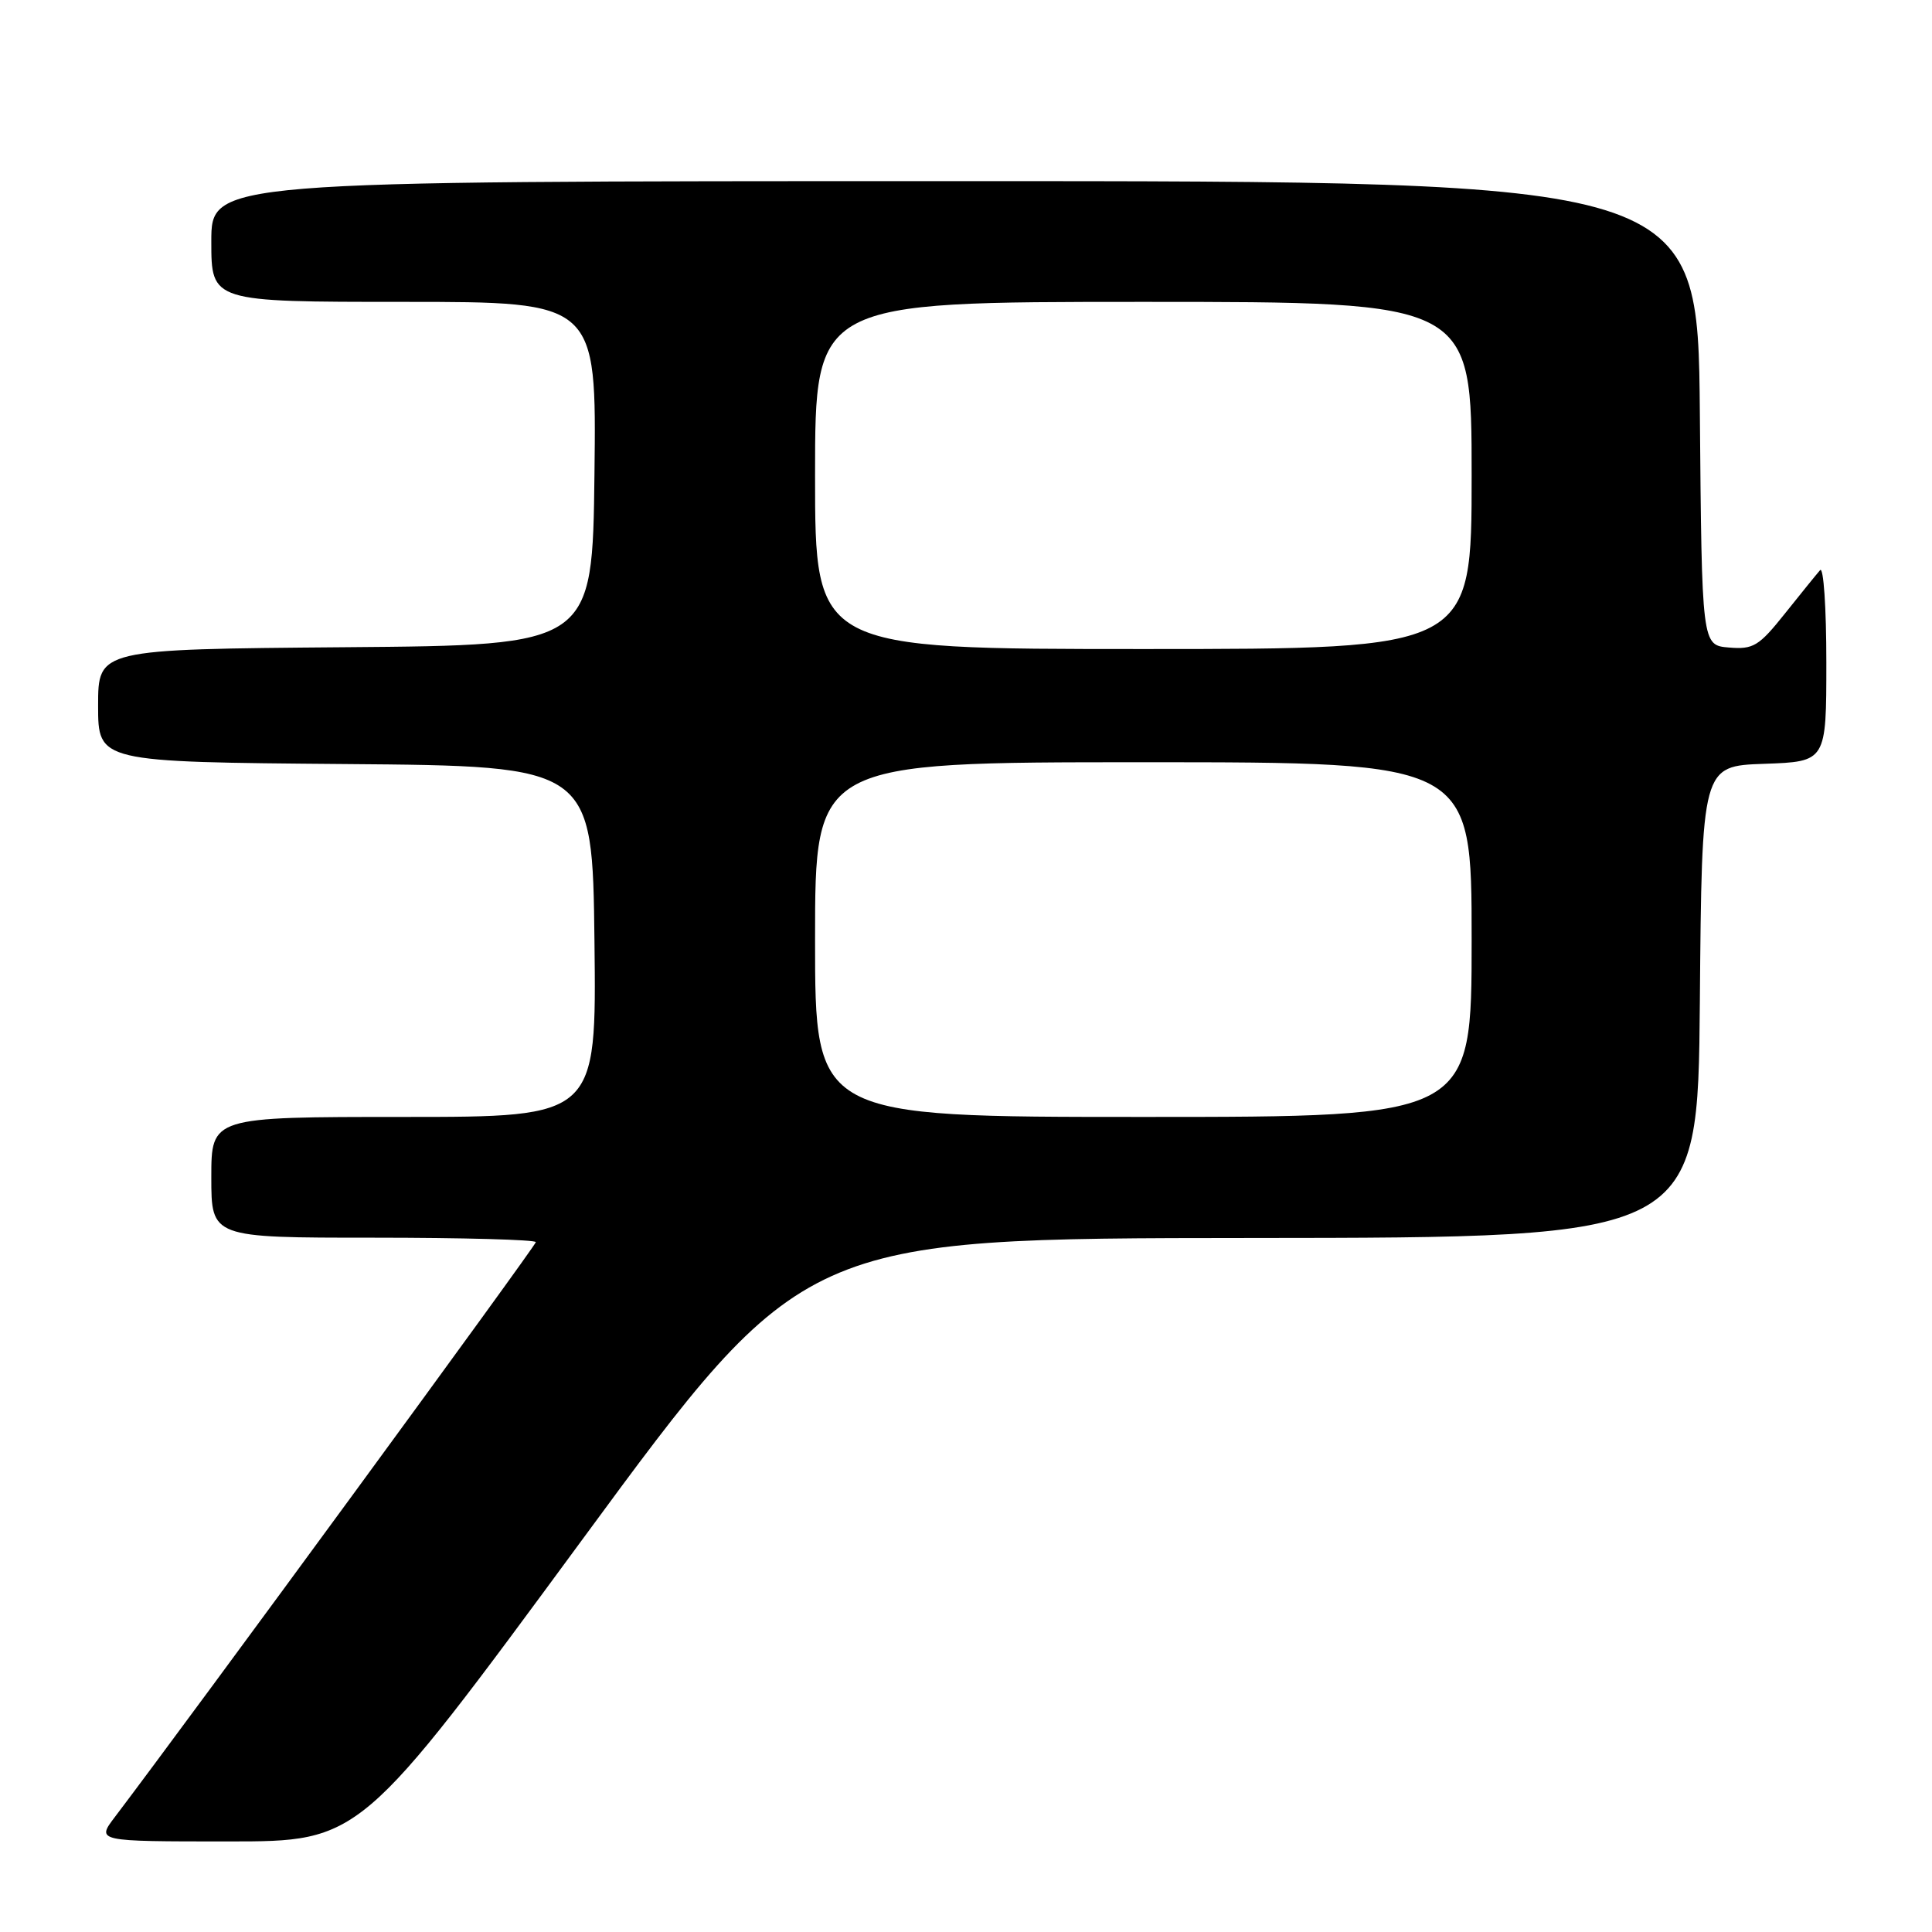 <?xml version="1.0" encoding="UTF-8" standalone="no"?>
<!DOCTYPE svg PUBLIC "-//W3C//DTD SVG 1.1//EN" "http://www.w3.org/Graphics/SVG/1.1/DTD/svg11.dtd" >
<svg xmlns="http://www.w3.org/2000/svg" xmlns:xlink="http://www.w3.org/1999/xlink" version="1.1" viewBox="0 0 256 256">
 <g >
 <path fill="currentColor"
d=" M 77.13 204.04 C 106.50 164.08 106.50 164.08 165.74 164.04 C 224.97 164.00 224.97 164.00 225.24 132.75 C 225.50 101.50 225.50 101.50 233.75 101.21 C 242.00 100.92 242.00 100.92 242.00 87.76 C 242.00 80.52 241.63 75.03 241.17 75.55 C 240.71 76.07 238.62 78.66 236.51 81.30 C 233.06 85.63 232.32 86.07 229.09 85.80 C 225.50 85.50 225.50 85.50 225.24 54.75 C 224.97 24.00 224.97 24.00 126.49 24.00 C 28.00 24.00 28.00 24.00 28.00 32.00 C 28.00 40.00 28.00 40.00 53.52 40.00 C 79.04 40.00 79.04 40.00 78.77 62.75 C 78.50 85.50 78.50 85.50 45.75 85.76 C 13.00 86.03 13.00 86.03 13.00 93.50 C 13.00 100.97 13.00 100.97 45.75 101.24 C 78.50 101.50 78.50 101.50 78.77 124.75 C 79.04 148.00 79.04 148.00 53.52 148.00 C 28.00 148.00 28.00 148.00 28.00 156.00 C 28.00 164.00 28.00 164.00 49.50 164.00 C 61.33 164.00 71.00 164.27 71.00 164.59 C 71.00 165.06 25.34 227.42 15.23 240.75 C 12.76 244.00 12.76 244.00 30.26 244.00 C 47.75 244.00 47.75 244.00 77.13 204.04 Z  M 108.00 124.50 C 108.00 101.00 108.00 101.00 151.50 101.00 C 195.00 101.00 195.00 101.00 195.00 124.50 C 195.00 148.00 195.00 148.00 151.50 148.00 C 108.00 148.00 108.00 148.00 108.00 124.50 Z  M 108.00 63.00 C 108.00 40.00 108.00 40.00 151.50 40.00 C 195.00 40.00 195.00 40.00 195.00 63.00 C 195.00 86.00 195.00 86.00 151.50 86.00 C 108.00 86.00 108.00 86.00 108.00 63.00 Z "/>
</g>
</svg>